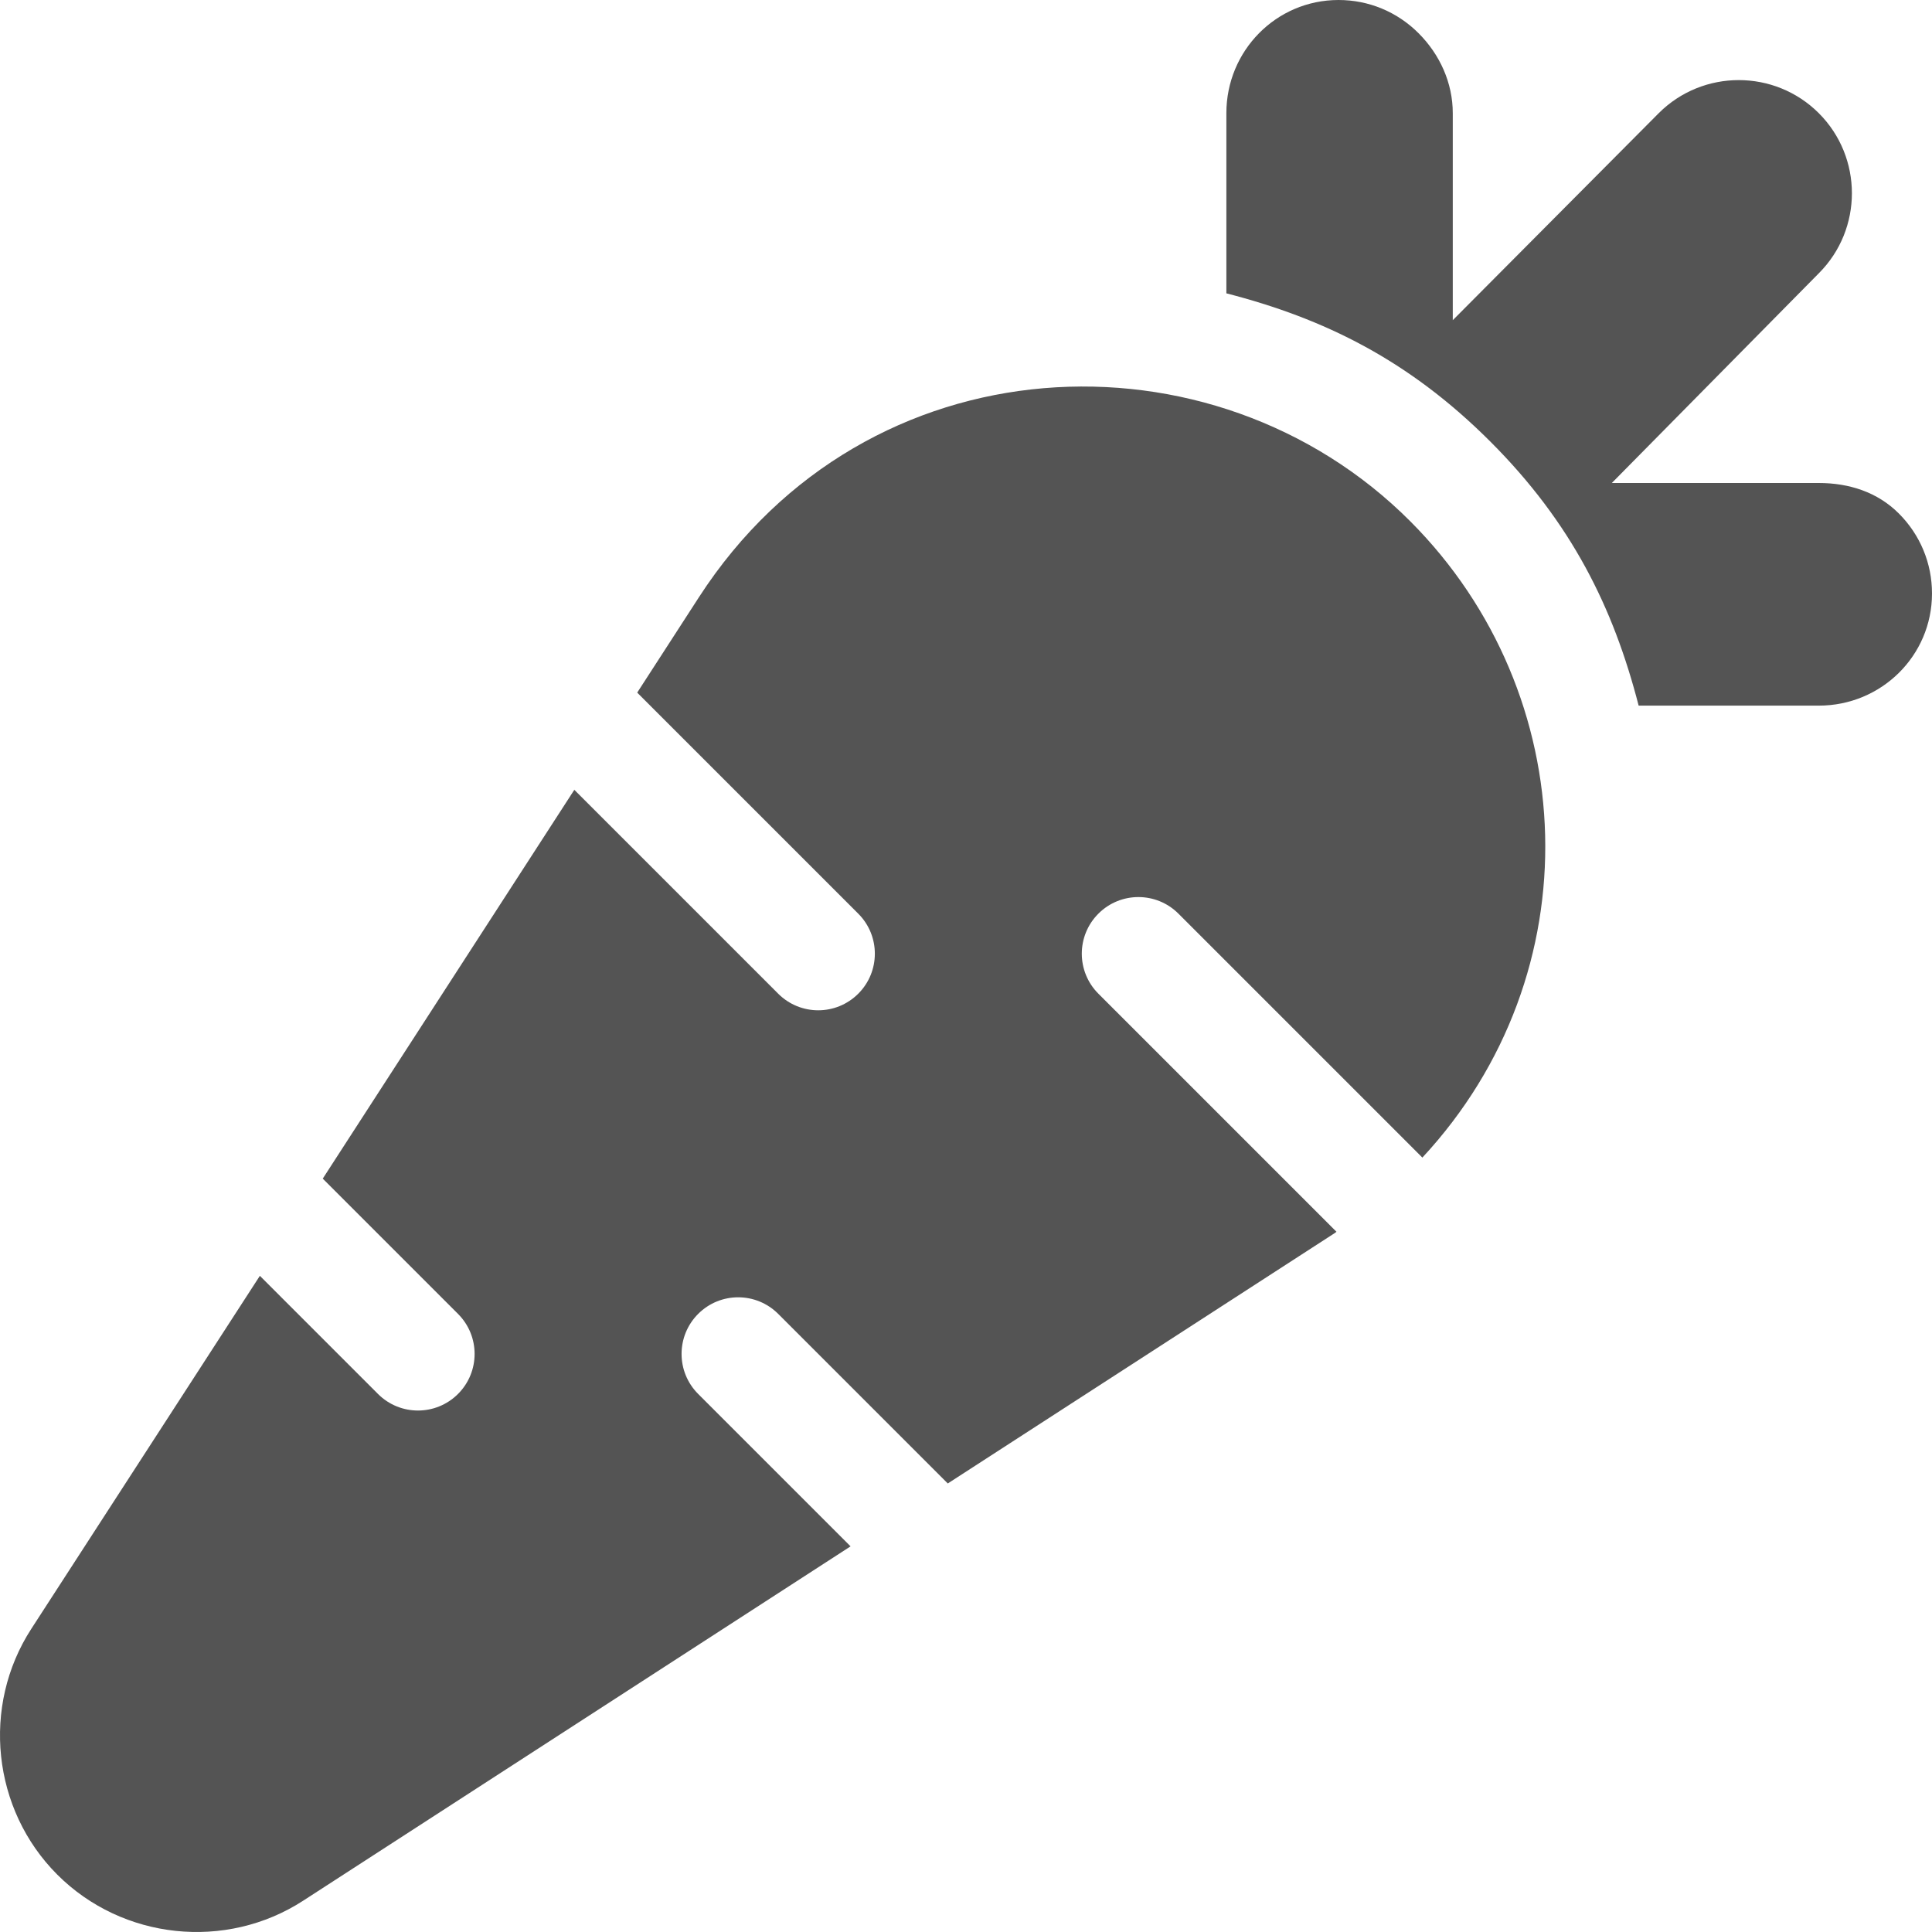 <?xml version="1.0" encoding="iso-8859-1"?>
<!-- Generator: Adobe Illustrator 19.0.0, SVG Export Plug-In . SVG Version: 6.00 Build 0)  -->
<svg version="1.1" id="Capa_1" xmlns="http://www.w3.org/2000/svg" xmlns:xlink="http://www.w3.org/1999/xlink" x="0px" y="0px"
	 viewBox="0 0 512 512" style="enable-background:new 0 0 512 512;" xml:space="preserve">
<g>
	<g>
		<path style="fill:#545454;" d="M312.299,242.128l64.644,64.645c45.366-48.834,42.435-122.822-3.148-168.567C321.637,85.86,229.62,89.661,185.259,158.218
			l-16.392,25.333l58.579,58.577c5.863,5.863,5.863,15.352,0,21.215c-5.863,5.861-15.352,5.861-21.213,0L152.2,209.31
			L85.533,312.349l35.847,35.847c5.861,5.861,5.861,15.35,0,21.213c-5.864,5.862-15.352,5.862-21.215-0.001l-31.298-31.3
			L8.304,431.644c-13.279,20.488-10.378,47.895,6.888,65.162c17.267,17.267,44.674,20.167,65.151,6.898L225.411,409.8
			l-40.393-40.391c-5.861-5.863-5.861-15.352,0-21.213c5.863-5.863,15.352-5.863,21.215,0l44.938,44.938l102.621-66.4
			c0.141-0.092,0.242-0.212,0.381-0.304l-63.087-63.087c-5.863-5.863-5.863-15.352,0-21.215
			C296.947,236.267,306.436,236.267,312.299,242.128z"/>
	</g>
</g>
<g>
	<g>
		<path style="fill:#545454;" d="M503.205,136.073C497.528,130.397,490,128,482.004,128h-54.857l54.857-55.576c11.693-11.695,11.693-30.732,0-42.427
			c-11.695-11.693-30.732-11.693-42.427,0L385,84.853V29.996c0-7.996-3.397-15.526-9.073-21.202C370.251,3.118,362.72,0,354.723,0
			C338.193,0,325,13.466,325,29.996v47.741c25.961,6.678,48.358,17.692,69.964,39.298c21.46,21.458,32.587,43.921,39.293,69.964
			h47.747C498.534,187,512,173.808,512,157.275C512,149.279,508.882,141.749,503.205,136.073z"/>
	</g>
</g>
<g>
</g>
<g>
</g>
<g>
</g>
<g>
</g>
<g>
</g>
<g>
</g>
<g>
</g>
<g>
</g>
<g>
</g>
<g>
</g>
<g>
</g>
<g>
</g>
<g>
</g>
<g>
</g>
<g>
</g>
</svg>
